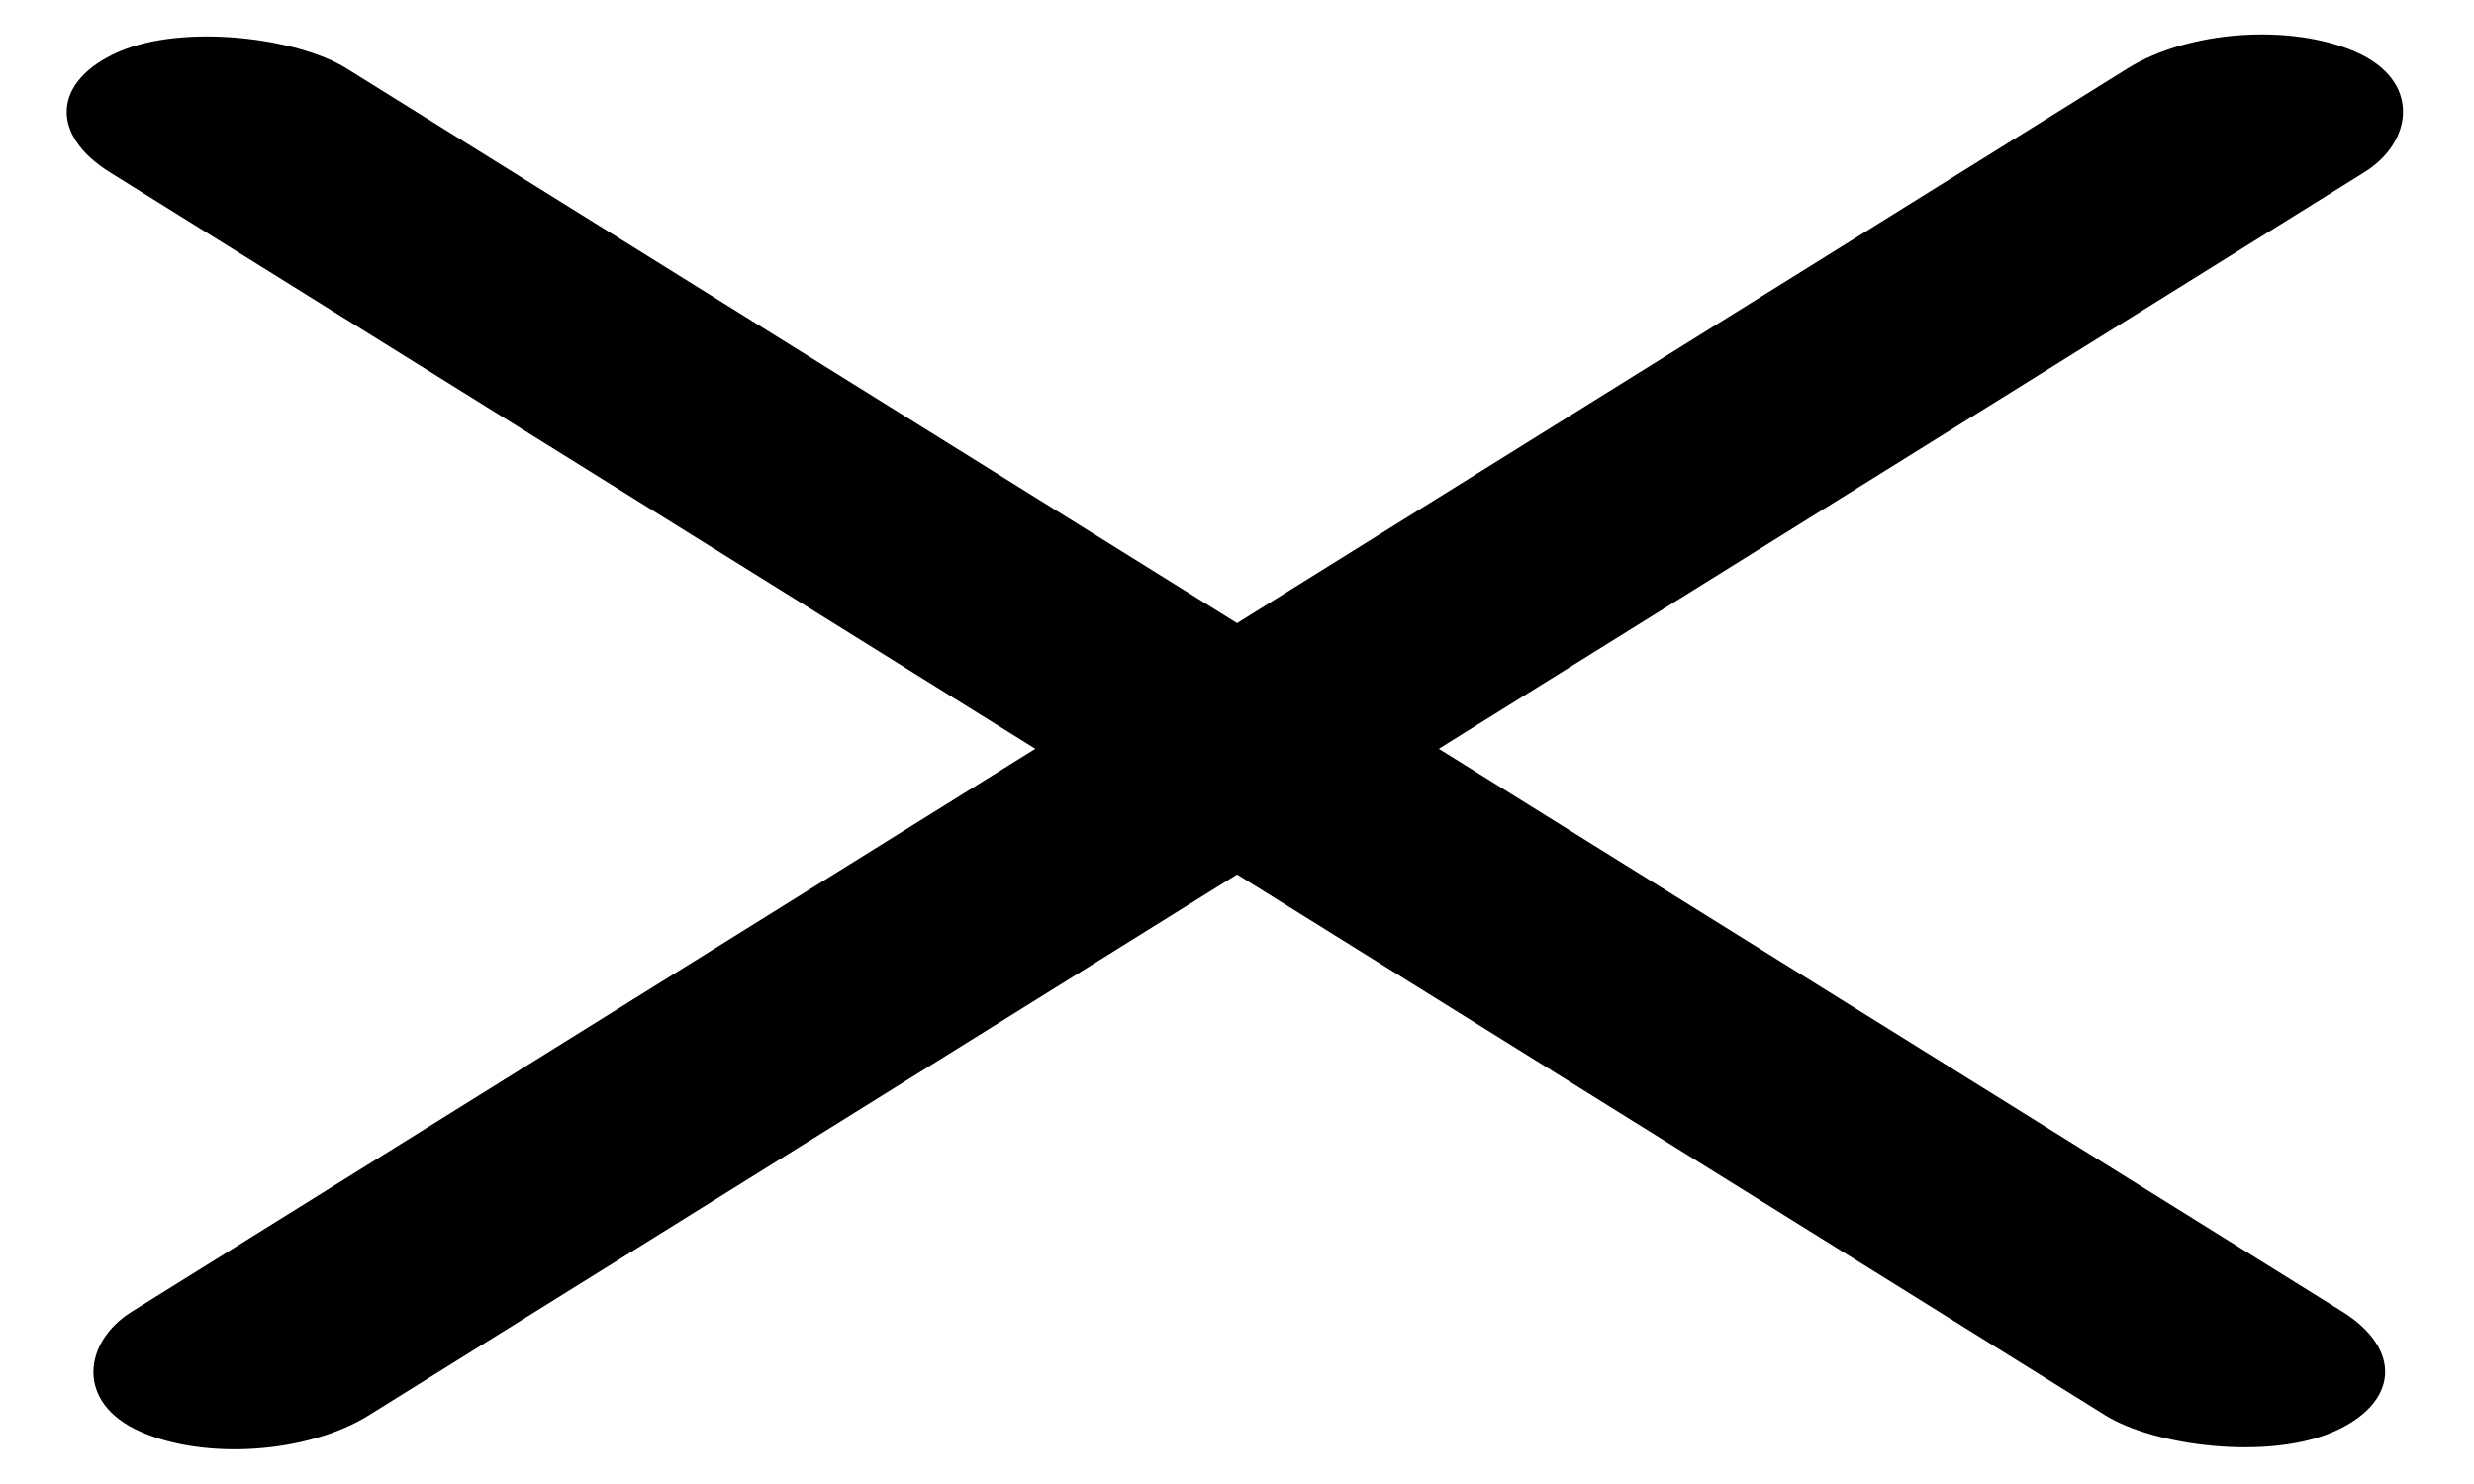 <svg width="30" height="18" viewBox="0 0 30 18" fill="none" xmlns="http://www.w3.org/2000/svg">
<rect width="3.134" height="31.638" rx="1.567" transform="matrix(0.916 0.402 -0.849 0.529 27.131 0)" fill="black"/>
<rect width="3.134" height="31.638" rx="1.567" transform="matrix(0.916 -0.402 0.849 0.529 0 1.26)" fill="black"/>
</svg>

